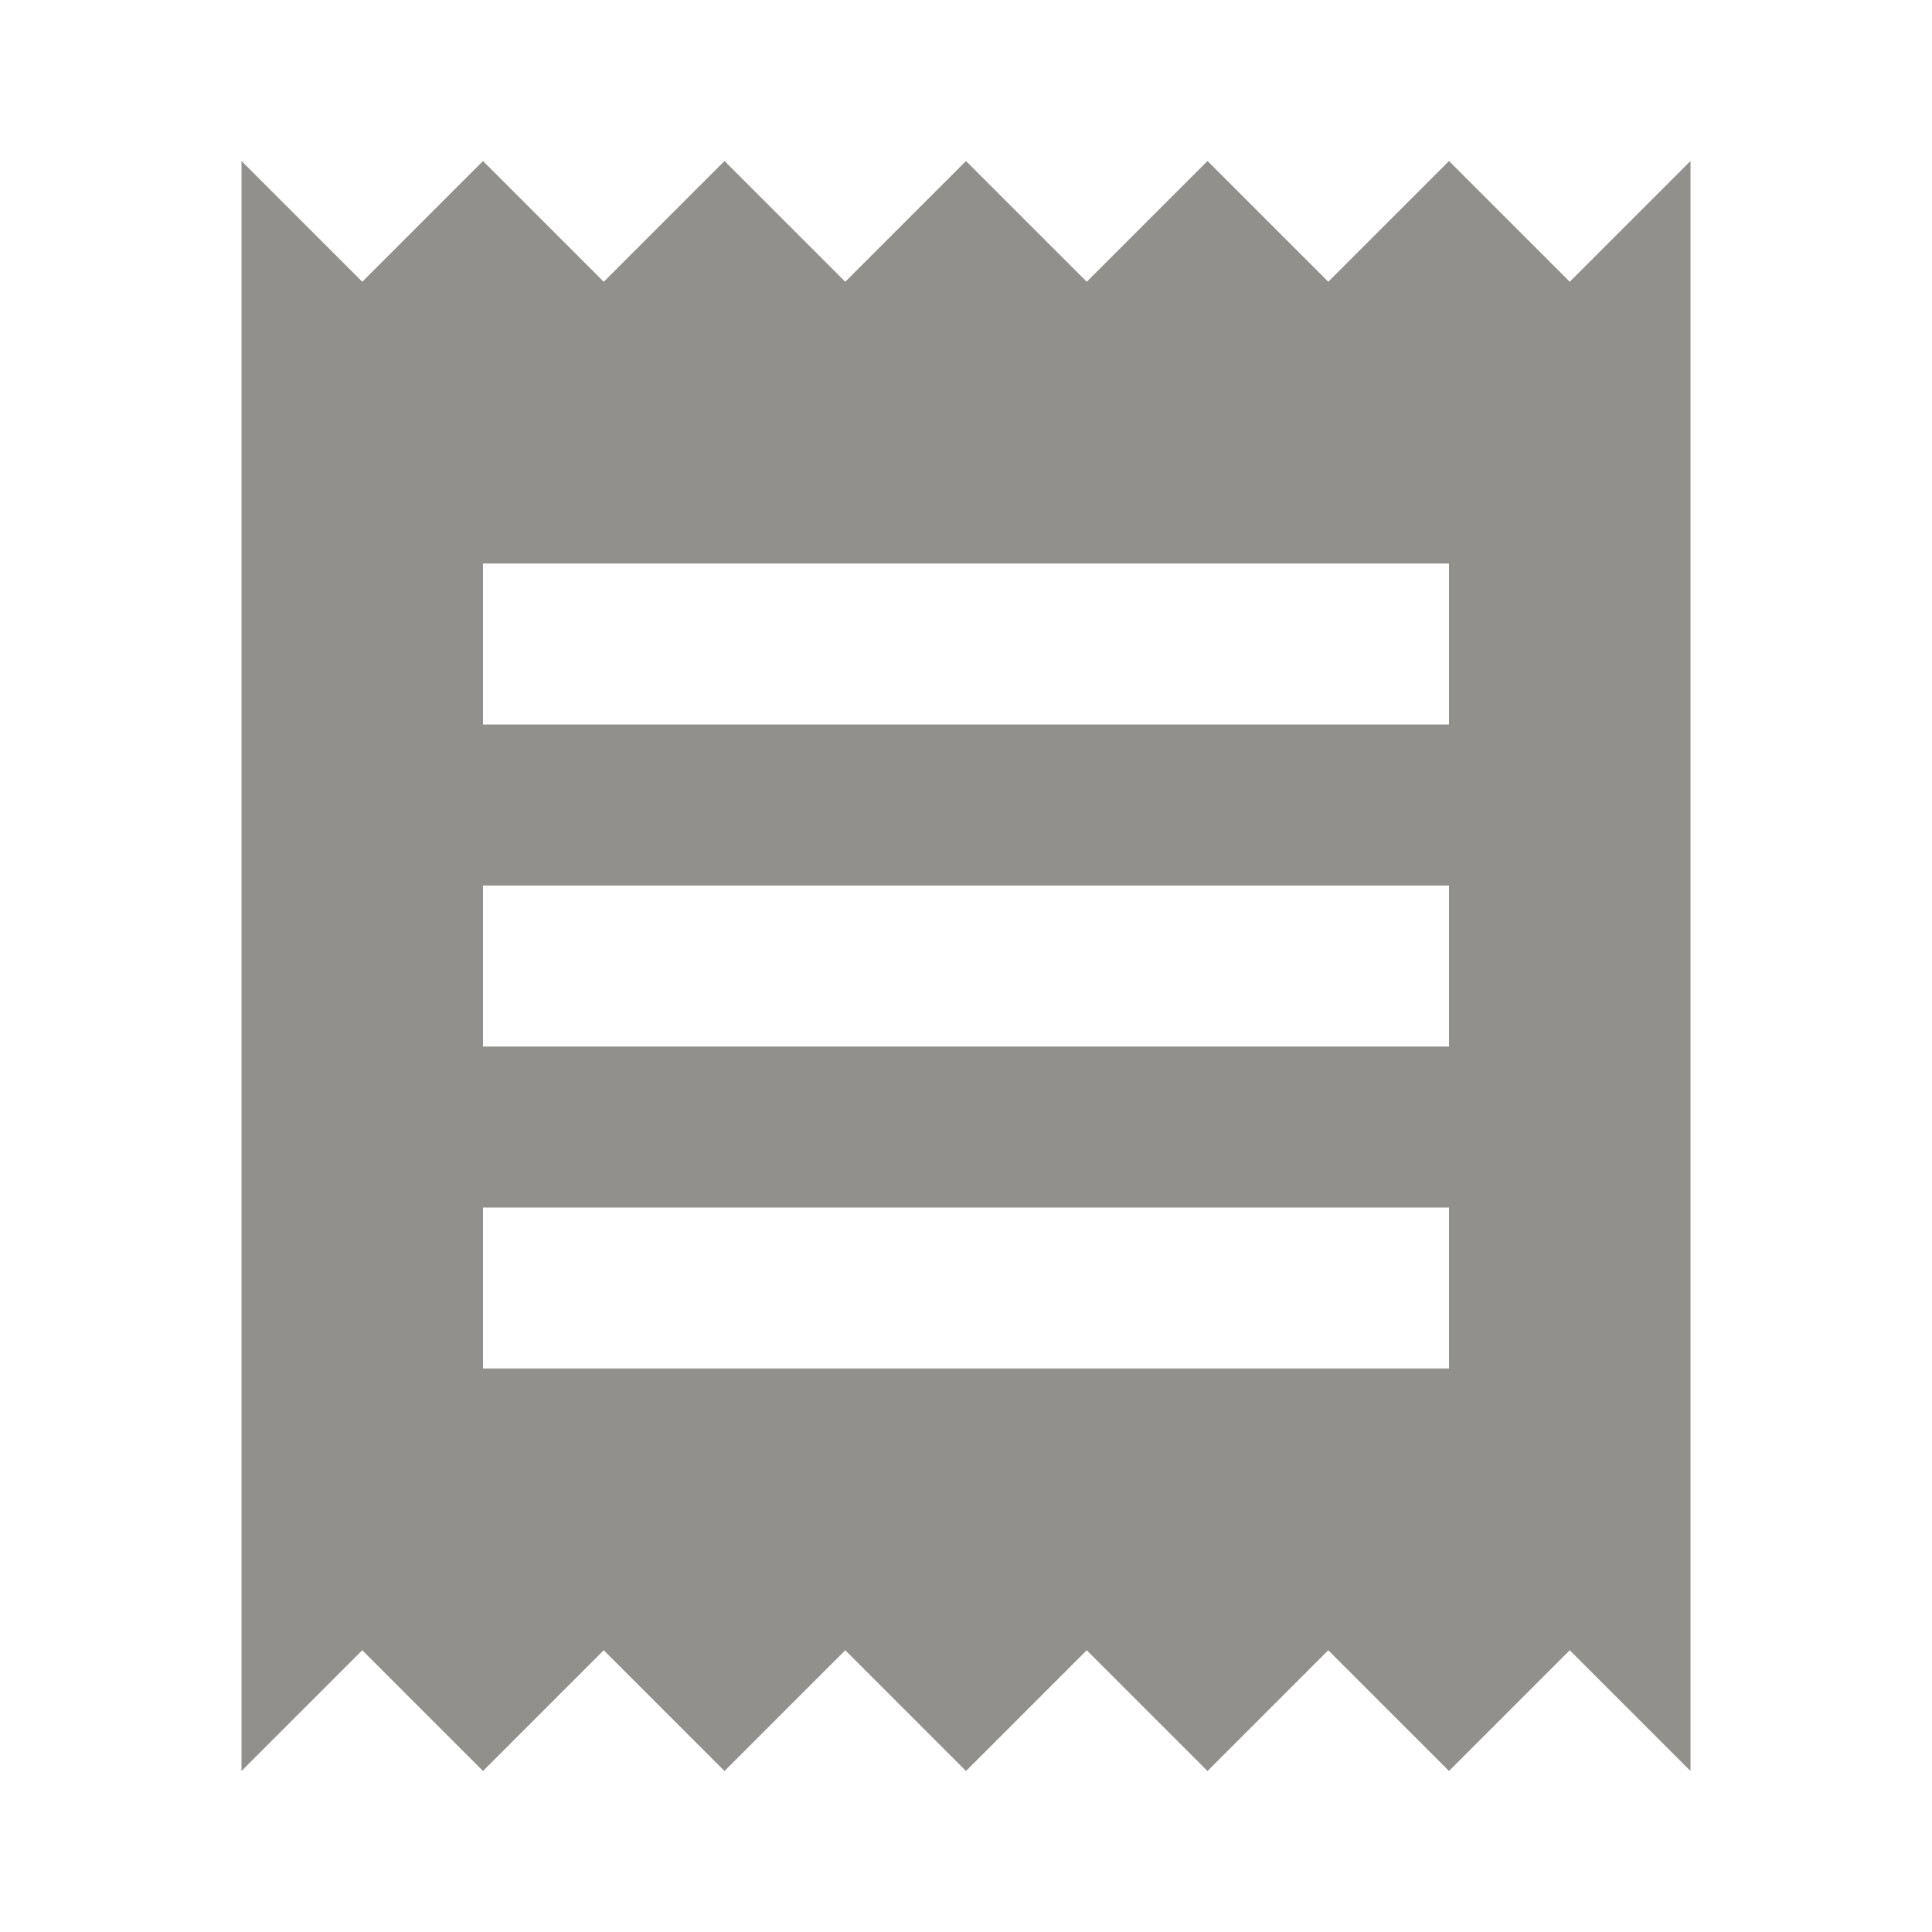 <!-- Generated by IcoMoon.io -->
<svg version="1.1" xmlns="http://www.w3.org/2000/svg" width="280" height="280" viewBox="0 0 280 280">
<title>mt-receipt</title>
<path fill="#91908d" d="M210 198.333h-140v-23.333h140v23.333zM210 151.667h-140v-23.333h140v23.333zM210 105h-140v-23.333h140v23.333zM35 256.667l17.5-17.5 17.5 17.5 17.5-17.5 17.5 17.5 17.5-17.5 17.5 17.5 17.5-17.5 17.5 17.5 17.5-17.5 17.5 17.5 17.5-17.5 17.5 17.5v-233.333l-17.5 17.5-17.5-17.5-17.5 17.5-17.5-17.5-17.5 17.5-17.5-17.5-17.5 17.5-17.5-17.5-17.5 17.5-17.5-17.5-17.5 17.5-17.5-17.5v233.333z"></path>
</svg>
